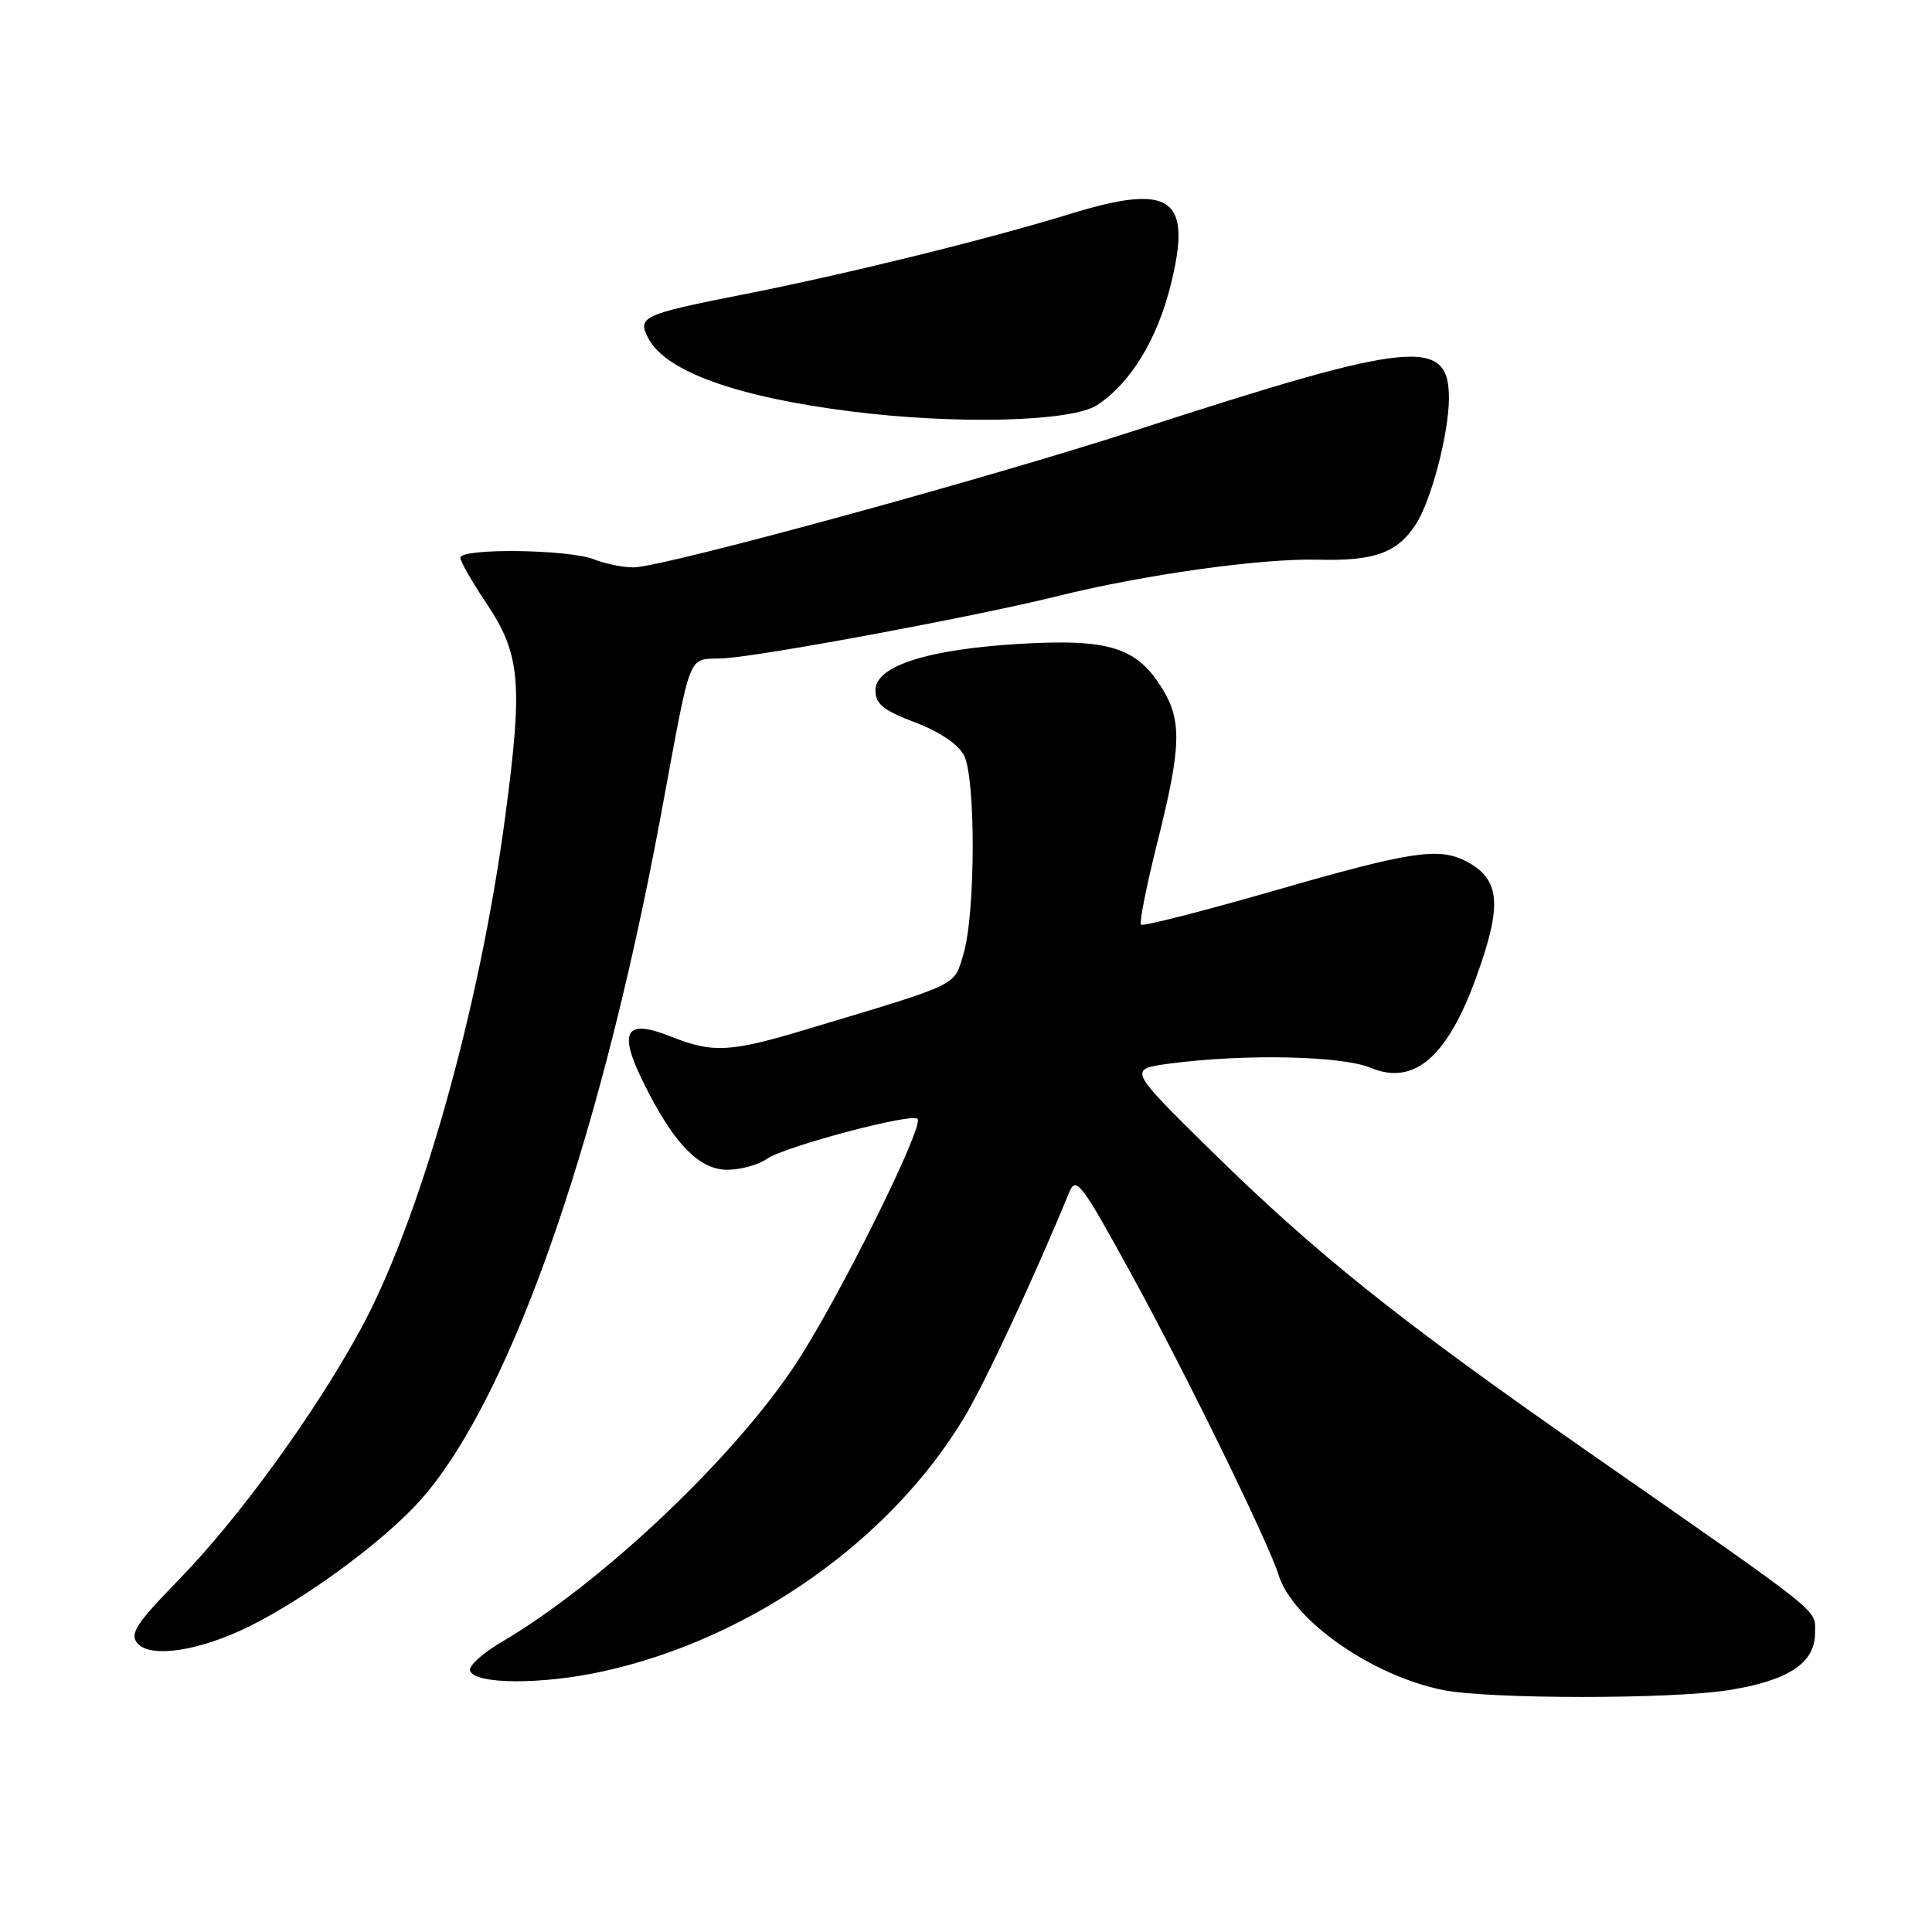 <?xml version="1.0" encoding="UTF-8" standalone="no"?>
<!DOCTYPE svg PUBLIC "-//W3C//DTD SVG 1.1//EN" "http://www.w3.org/Graphics/SVG/1.1/DTD/svg11.dtd" >
<svg xmlns="http://www.w3.org/2000/svg" xmlns:xlink="http://www.w3.org/1999/xlink" version="1.1" viewBox="0 0 256 256">
 <g >
 <path fill="currentColor"
d=" M 229.00 223.96 C 236.95 222.70 240.50 220.37 240.50 216.41 C 240.50 213.14 242.30 214.57 210.50 192.42 C 185.21 174.81 174.28 166.06 160.17 152.17 C 149.50 141.66 149.50 141.66 155.00 140.93 C 164.84 139.62 177.81 139.89 181.62 141.49 C 187.35 143.88 191.76 140.11 195.59 129.54 C 199.09 119.90 198.81 116.52 194.32 114.15 C 190.67 112.23 186.98 112.79 168.95 117.99 C 159.43 120.73 151.44 122.77 151.19 122.52 C 150.94 122.27 151.92 117.34 153.37 111.57 C 156.51 99.03 156.63 95.54 154.04 91.30 C 150.71 85.83 147.07 84.65 135.54 85.29 C 123.05 85.99 116.00 88.21 116.00 91.46 C 116.00 93.28 117.04 94.13 121.25 95.72 C 124.50 96.95 126.97 98.62 127.74 100.10 C 129.31 103.16 129.26 121.12 127.66 126.42 C 126.36 130.73 127.43 130.22 106.85 136.40 C 96.74 139.44 94.45 139.56 88.95 137.37 C 82.91 134.95 81.88 136.56 85.18 143.29 C 89.16 151.41 92.59 155.00 96.37 155.00 C 98.12 155.00 100.49 154.35 101.63 153.55 C 103.96 151.92 120.78 147.45 121.58 148.25 C 122.50 149.17 111.33 171.69 105.59 180.50 C 97.40 193.06 79.72 209.80 66.41 217.61 C 63.94 219.06 62.08 220.75 62.28 221.37 C 62.89 223.21 71.78 223.25 79.92 221.46 C 99.50 217.15 118.06 204.07 127.83 187.71 C 130.59 183.09 137.12 169.09 141.65 158.05 C 142.58 155.79 143.21 156.61 149.96 168.92 C 157.13 182.00 168.09 204.40 169.41 208.67 C 171.28 214.71 181.83 222.08 191.27 223.95 C 197.38 225.15 221.39 225.16 229.00 223.96 Z  M 33.24 215.40 C 40.33 211.84 49.58 205.13 54.77 199.79 C 66.85 187.34 79.20 152.87 87.48 108.50 C 91.82 85.24 90.90 87.54 96.03 87.22 C 101.36 86.88 129.41 81.65 140.00 79.02 C 151.56 76.14 167.17 73.96 174.69 74.16 C 182.08 74.36 185.13 73.26 187.57 69.53 C 189.63 66.40 191.97 57.49 191.99 52.79 C 192.01 44.61 187.18 45.10 150.50 57.01 C 130.69 63.45 87.95 75.12 84.00 75.18 C 82.62 75.20 80.23 74.72 78.68 74.11 C 75.32 72.78 61.00 72.61 61.00 73.90 C 61.00 74.39 62.51 77.04 64.35 79.78 C 68.97 86.65 69.32 90.38 66.95 108.16 C 63.55 133.75 55.65 161.72 47.73 176.24 C 41.64 187.39 31.64 201.16 23.77 209.24 C 18.08 215.08 17.15 216.48 18.19 217.72 C 19.90 219.79 26.55 218.76 33.24 215.40 Z  M 145.37 53.68 C 149.80 50.77 153.32 45.03 155.13 37.74 C 158.01 26.16 155.23 24.21 141.78 28.35 C 130.81 31.73 112.12 36.33 98.37 39.04 C 85.09 41.66 84.39 41.99 85.93 44.87 C 88.26 49.23 97.59 52.59 112.73 54.51 C 126.69 56.28 141.99 55.89 145.37 53.68 Z "/>
</g>
</svg>